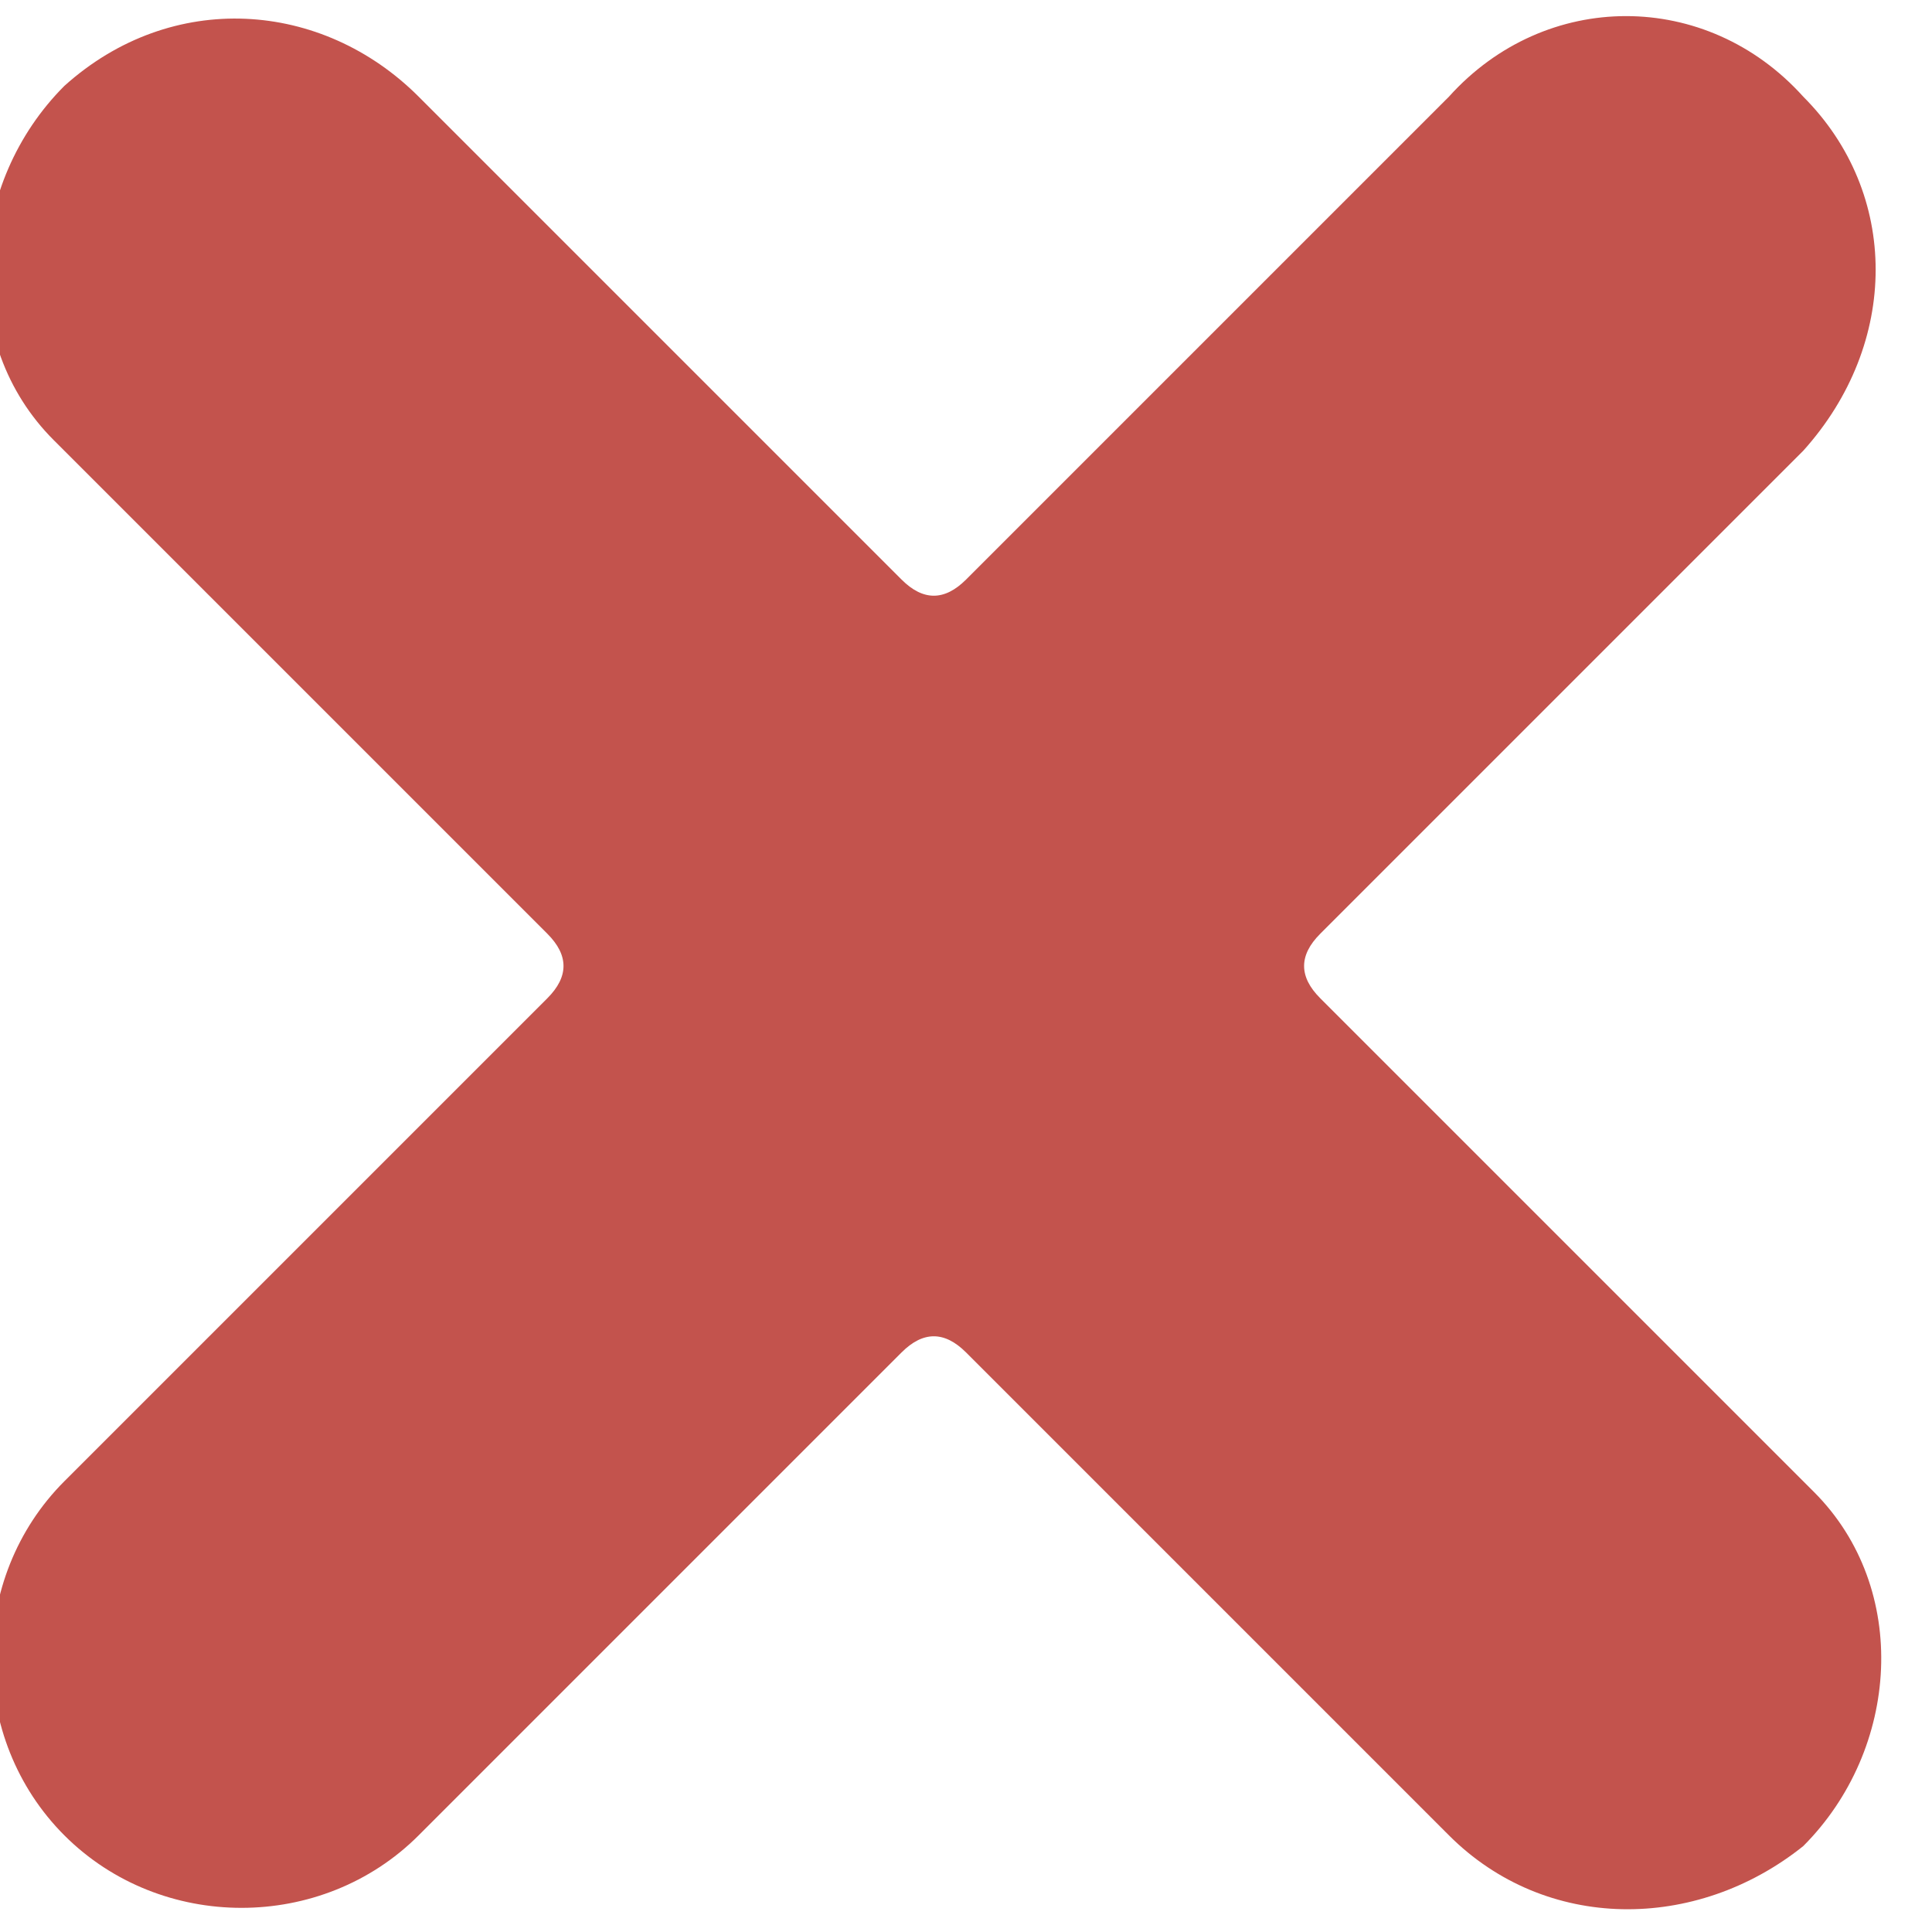 <svg version="1.2" xmlns="http://www.w3.org/2000/svg" viewBox="0 0 18 18" width="18" height="18">
	<title>New Project</title>
	<style>
		.s0 { fill: #c3534d } 
	</style>
	<path id="Path 6456" class="s0" d="m16.8 13.8q0 0 0.1 0.1c0.9 0.9 0.8 2.4-0.1 3.3-1 0.8-2.4 0.8-3.3-0.1l-4.5-4.5c-0.2-0.2-0.4-0.2-0.6 0l-4.5 4.5c-0.9 0.9-2.4 0.9-3.3 0-0.9-0.9-0.9-2.4 0-3.3l4.5-4.5c0.2-0.2 0.2-0.4 0-0.6l-4.5-4.5q-0.1-0.1-0.1-0.1c-0.9-0.9-0.8-2.4 0.1-3.3 1-0.9 2.4-0.8 3.3 0.1l4.5 4.5c0.2 0.2 0.4 0.2 0.6 0l4.5-4.5c0.9-1 2.4-1 3.3 0 0.9 0.9 0.9 2.3 0 3.3l-4.5 4.5c-0.2 0.2-0.2 0.4 0 0.6z"/>
</svg>